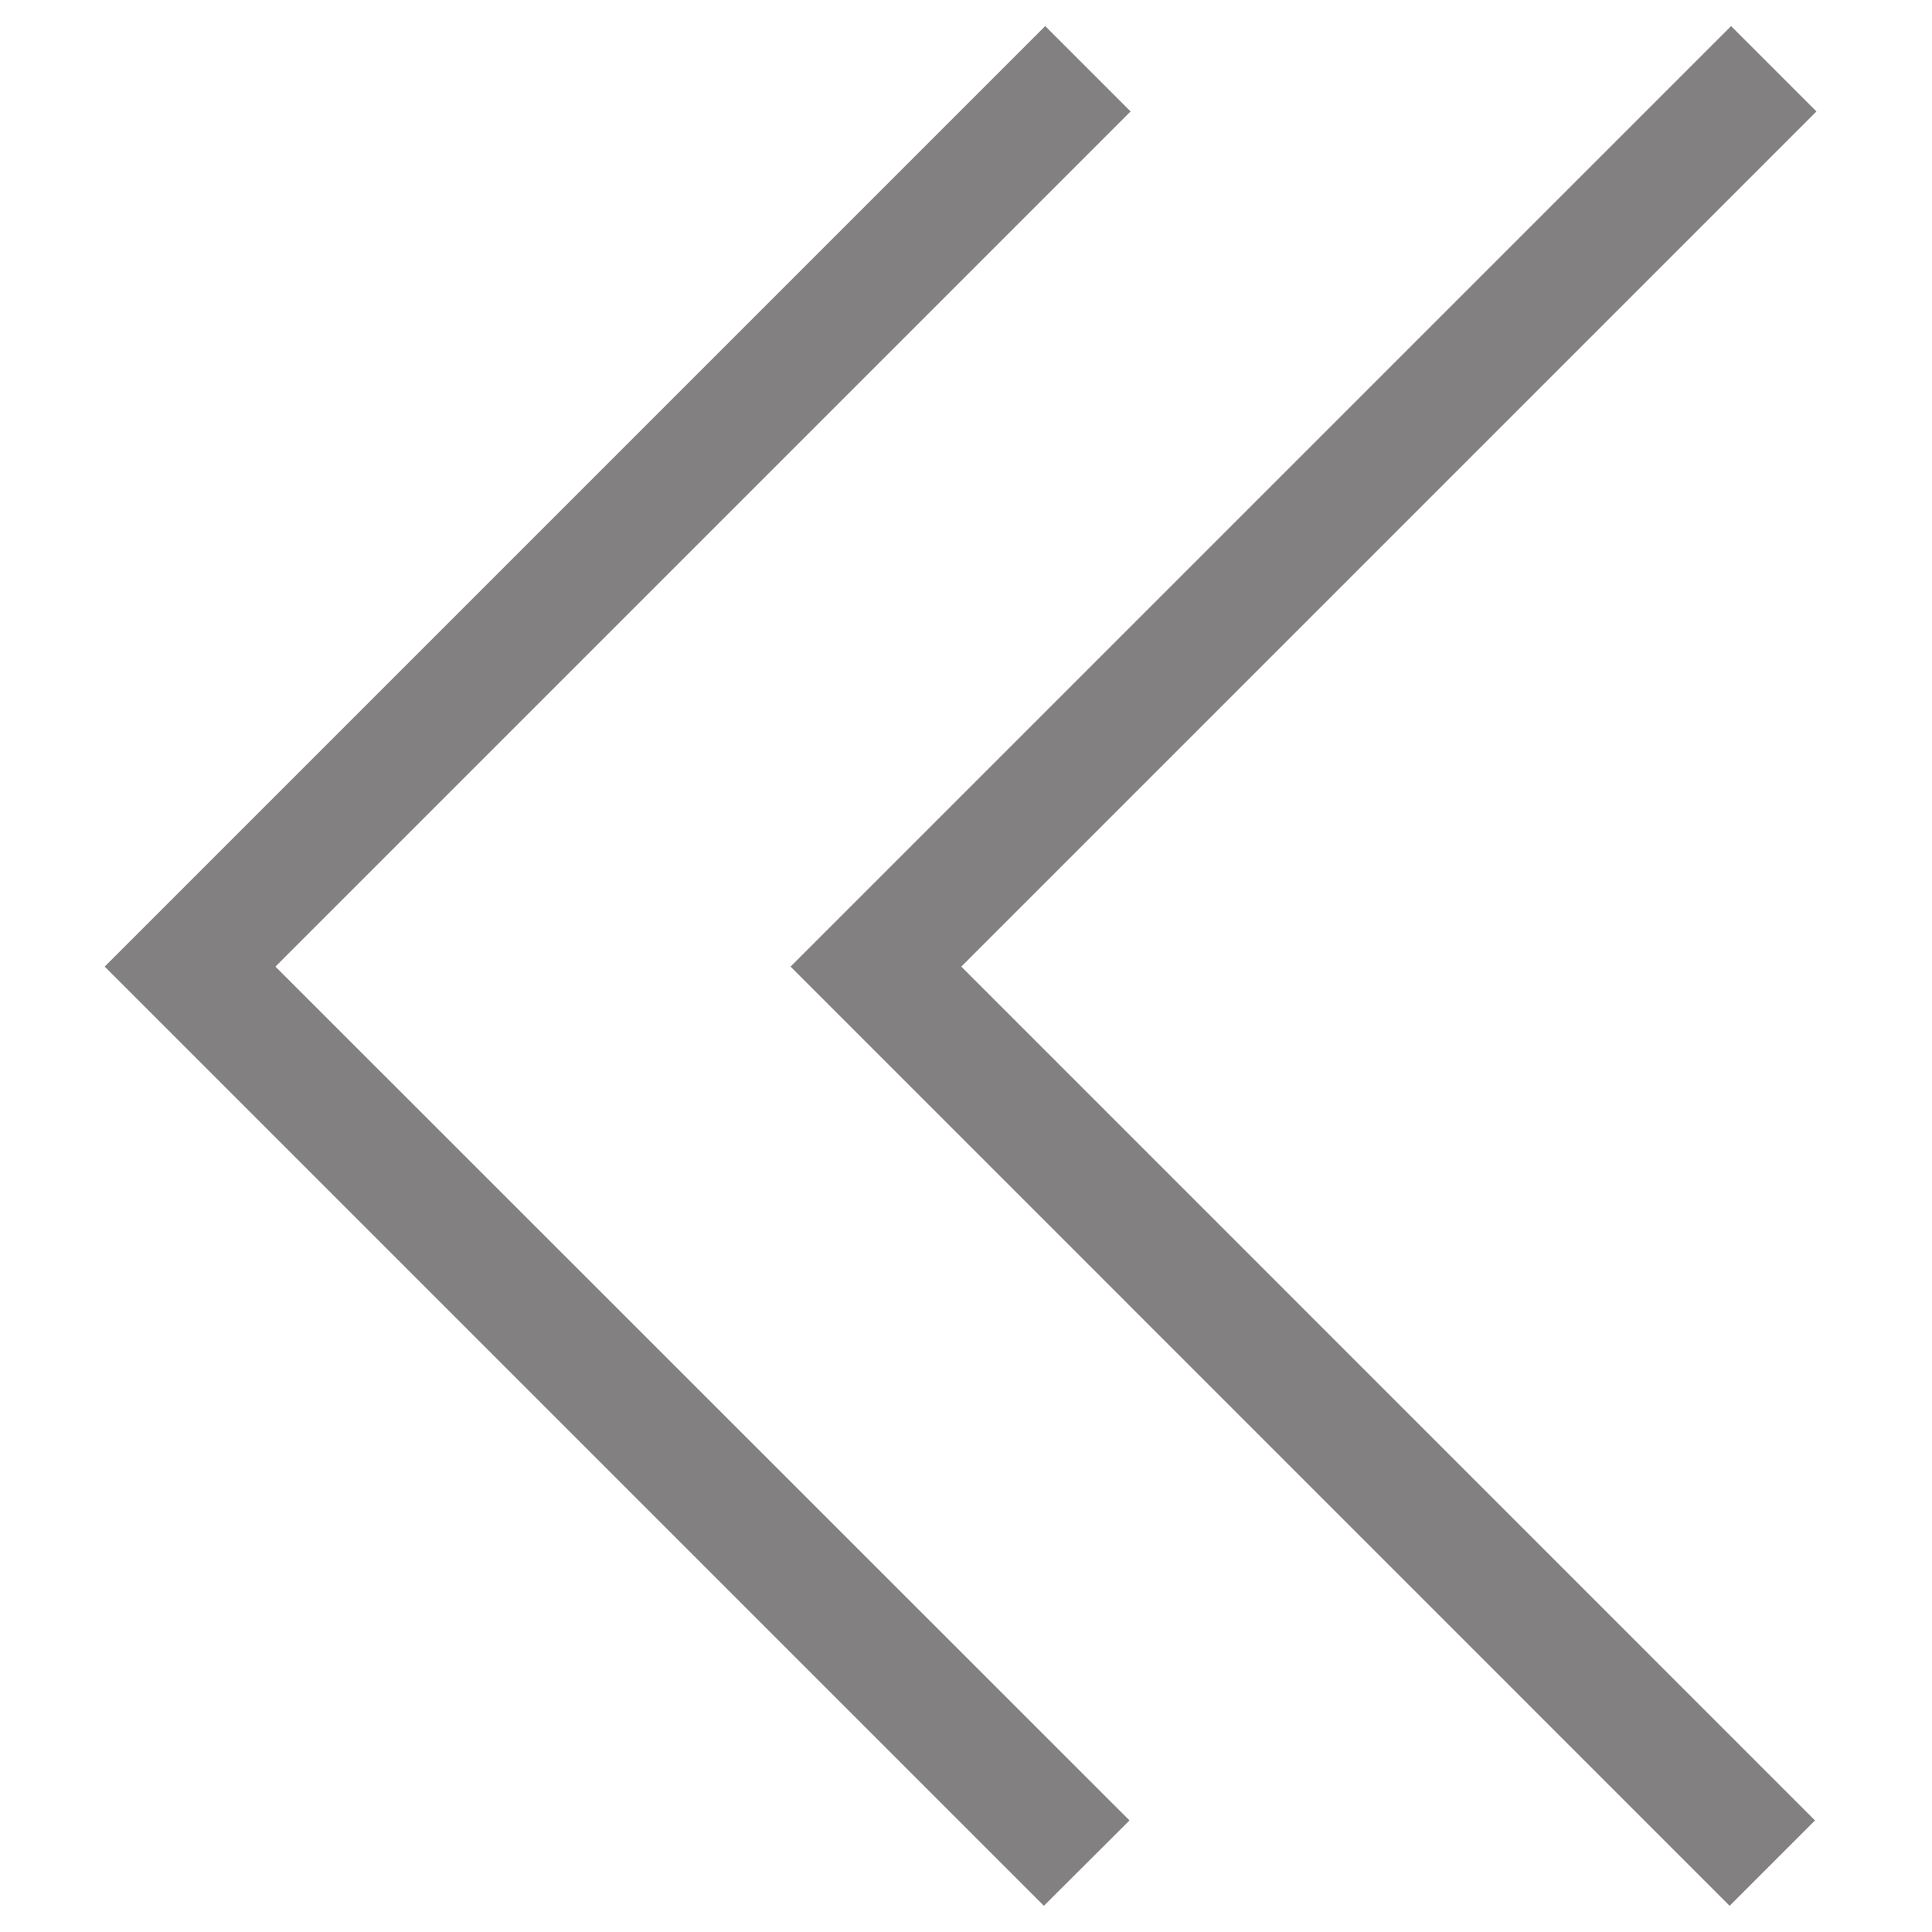 <?xml version="1.0" standalone="no"?>
<!DOCTYPE svg PUBLIC "-//W3C//DTD SVG 1.1//EN" "http://www.w3.org/Graphics/SVG/1.1/DTD/svg11.dtd"><svg t="1668320456320"
    class="icon" viewBox="0 0 1024 1024" version="1.1" xmlns="http://www.w3.org/2000/svg" p-id="7743"
    xmlns:xlink="http://www.w3.org/1999/xlink" width="200" height="200">
    <path fill="#828080"  d="M553.28 1010.112L55.488 512.32 553.984 13.824l45.248 45.248-453.248 453.248 452.672 452.544z" p-id="7744">
    </path>
    <path fill="#828080"  d="M916.736 1010.112L419.008 512.32 917.504 13.824l45.248 45.248-453.248 453.248 452.48 452.544z" p-id="7745">
    </path>
</svg>